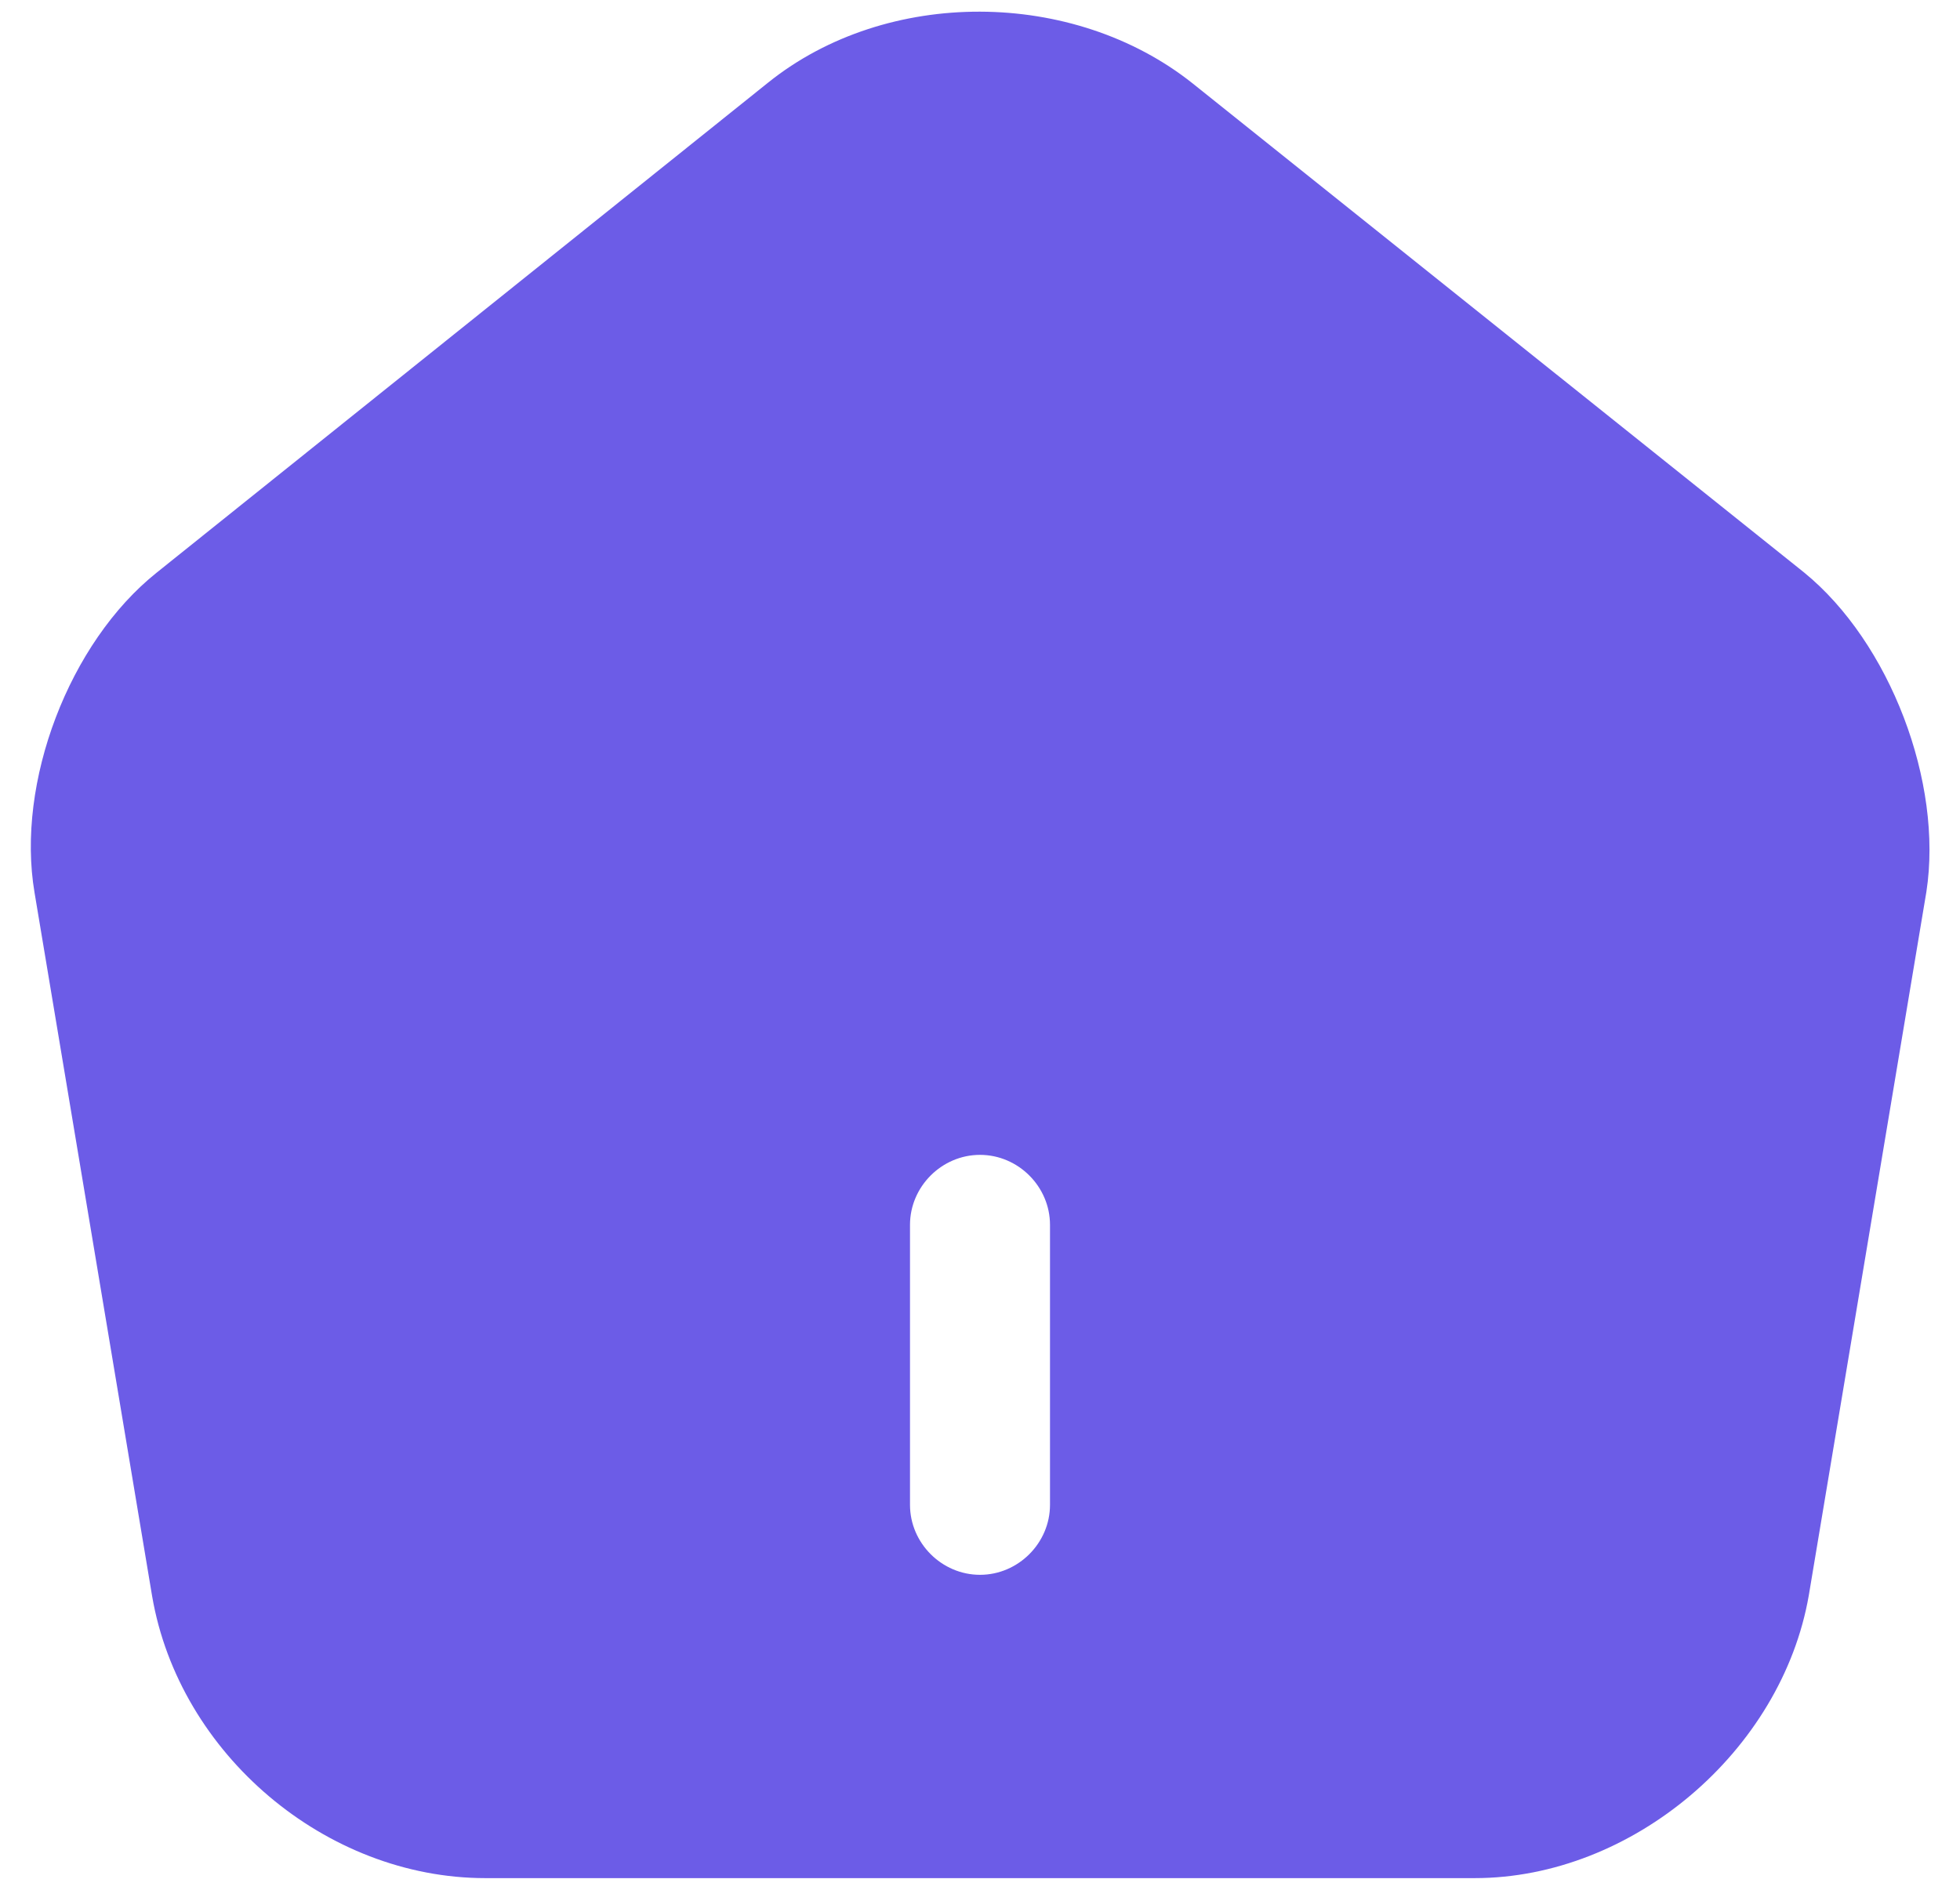 <svg width="56" height="54" viewBox="0 0 56 54" fill="none" xmlns="http://www.w3.org/2000/svg">
<path d="M51.547 16.36L34.08 2.387C30.666 -0.333 25.333 -0.36 21.947 2.36L4.48 16.36C1.973 18.36 0.453 22.36 0.987 25.507L4.347 45.613C5.12 50.12 9.307 53.667 13.867 53.667H42.133C46.64 53.667 50.907 50.04 51.68 45.587L55.04 25.48C55.52 22.36 54 18.36 51.547 16.36ZM30 43C30 44.093 29.093 45 28 45C26.907 45 26 44.093 26 43V35C26 33.907 26.907 33 28 33C29.093 33 30 33.907 30 35V43Z" fill="#6C5CE7"/>
</svg>
